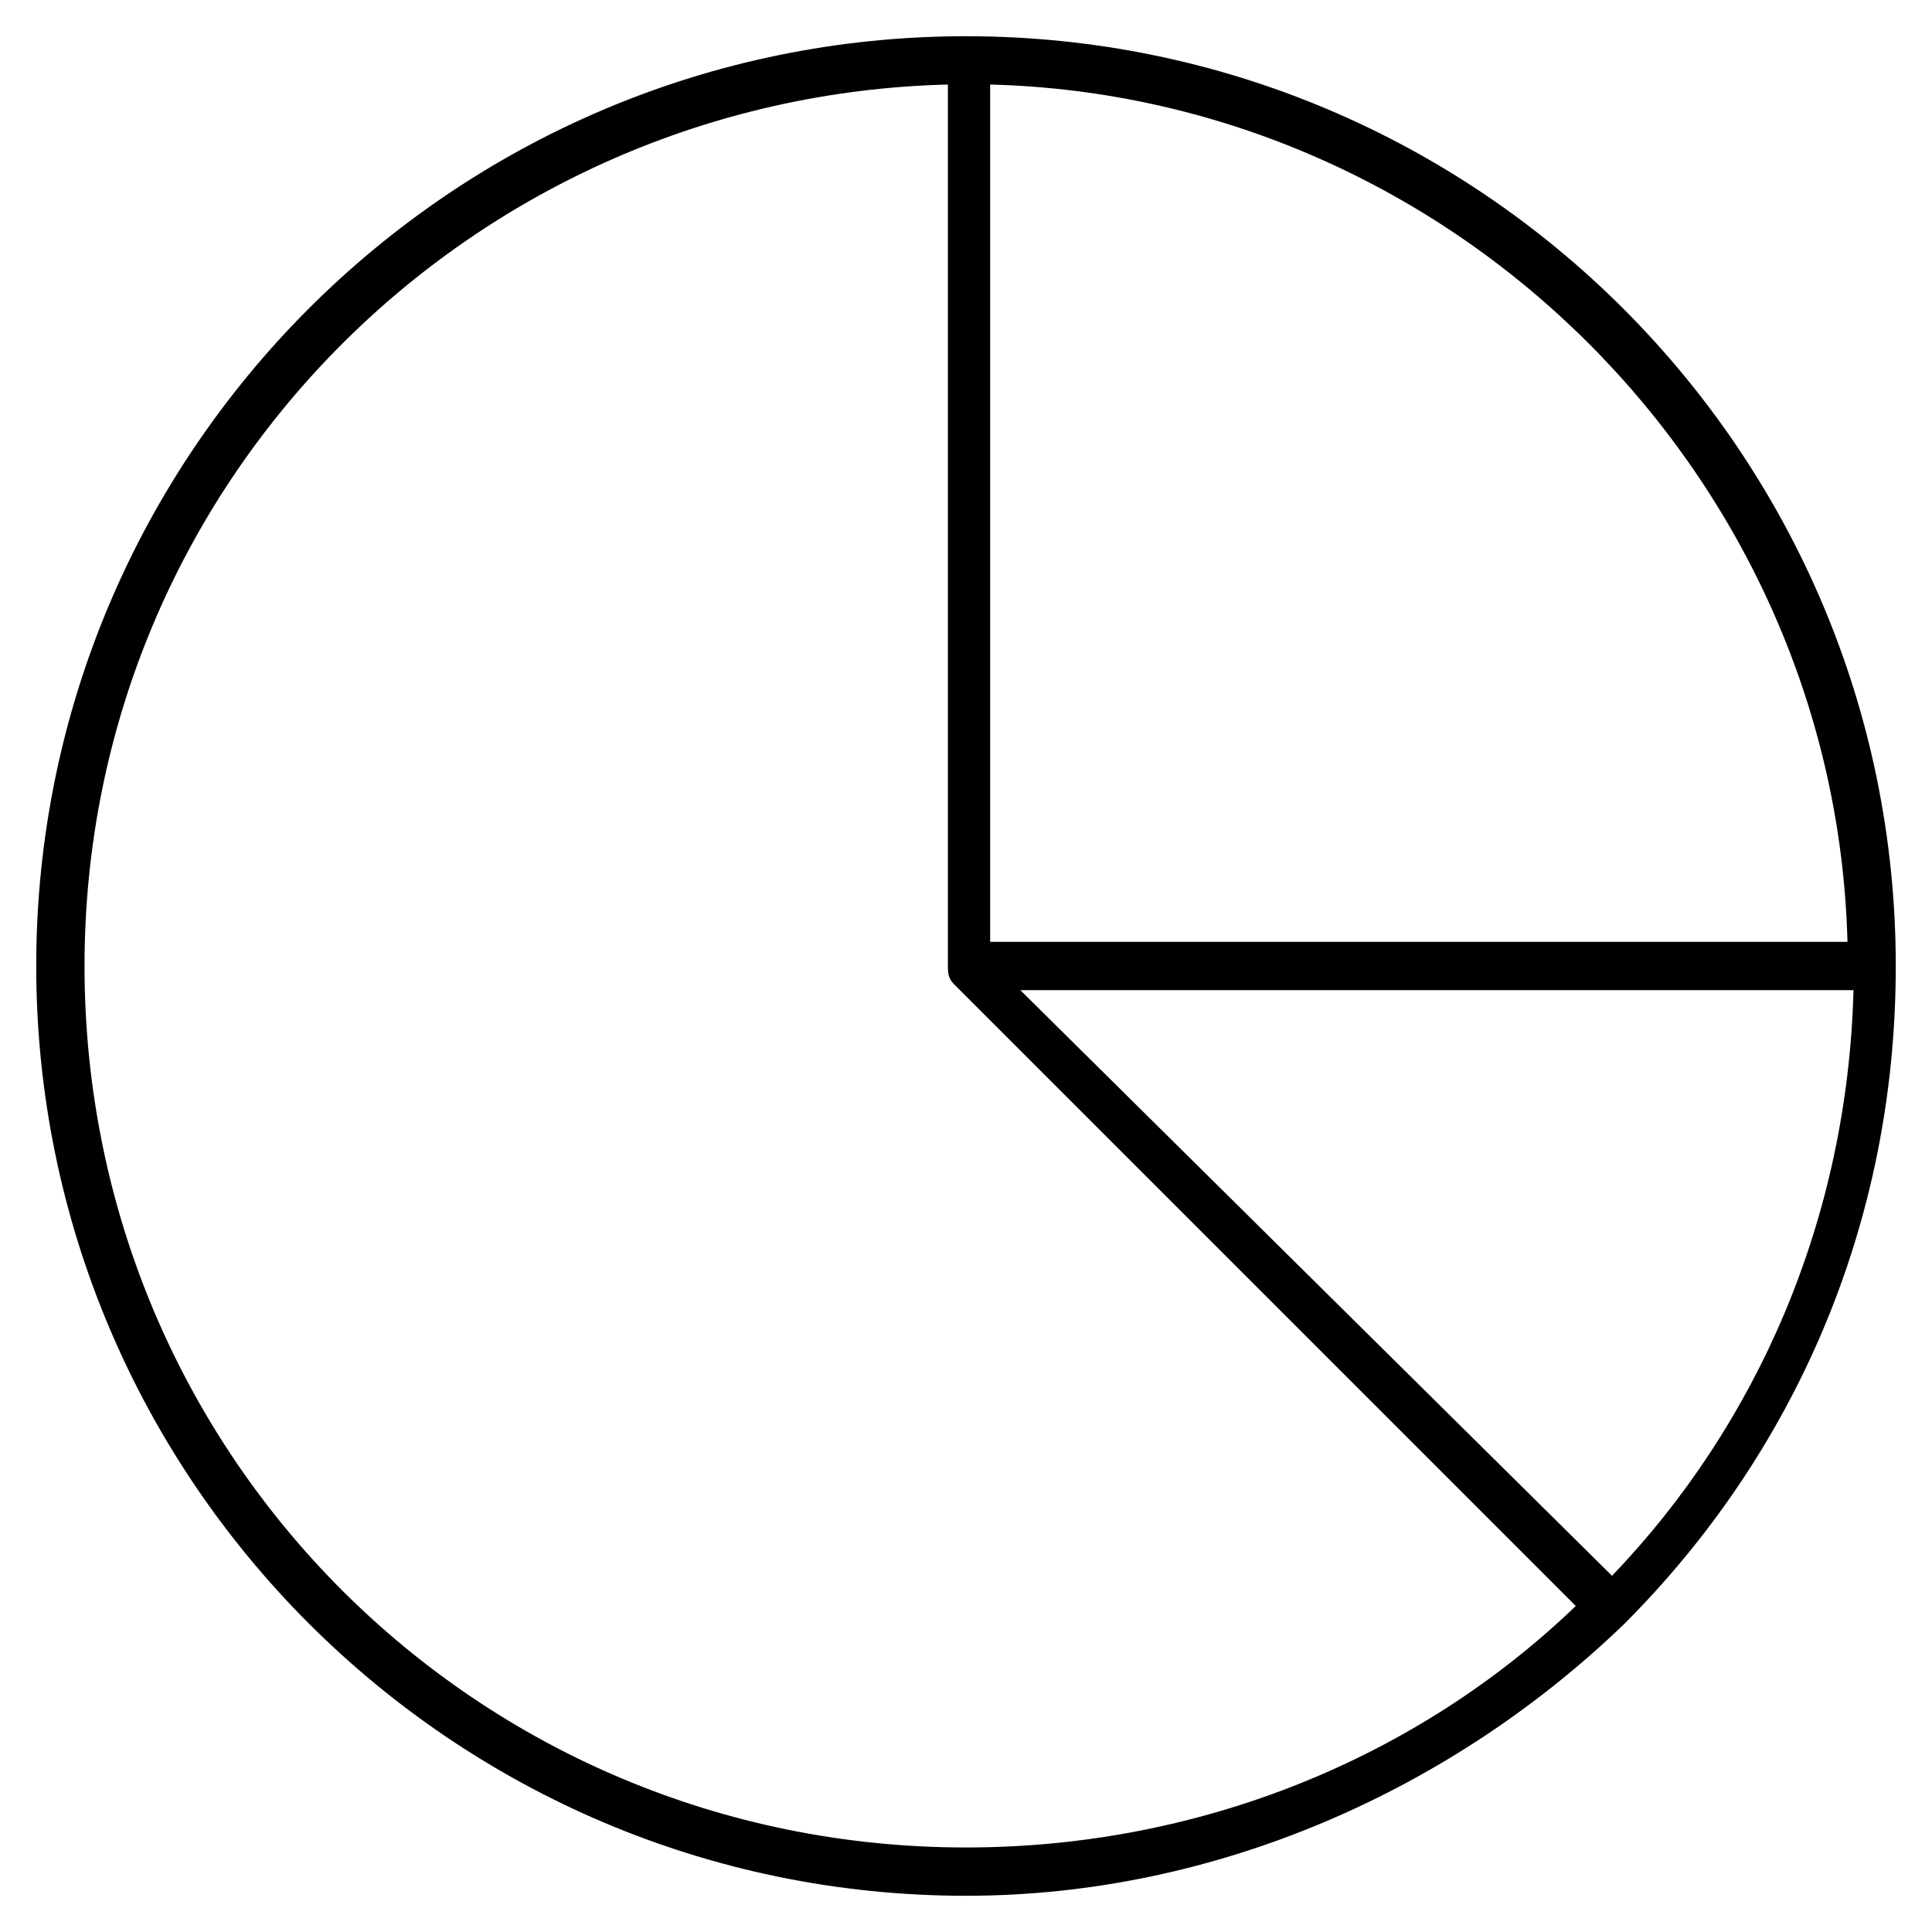 <?xml version="1.0" encoding="iso-8859-1"?>
<!-- Generator: Adobe Illustrator 24.1.2, SVG Export Plug-In . SVG Version: 6.00 Build 0)  -->
<svg version="1.1" id="Layer_1" xmlns="http://www.w3.org/2000/svg" xmlns:xlink="http://www.w3.org/1999/xlink" x="0px" y="0px"
	 viewBox="0 0 32 32" style="enable-background:new 0 0 32 32;" xml:space="preserve">
<path id="chart--pie_1_" d="M26.9,26.9c2.8-2.8,4.5-6.6,4.5-10.9c0-8.5-6.9-15.4-15.4-15.4S0.6,7.5,0.6,16S7.5,31.4,16,31.4
	C20.2,31.4,24.1,29.6,26.9,26.9L26.9,26.9L26.9,26.9z M16.9,16.4h13.8c-0.1,3.8-1.6,7.2-4,9.7L16.9,16.4z M30.6,15.6H16.4V1.4
	C24.1,1.6,30.4,7.9,30.6,15.6z M1.4,16c0-8,6.4-14.4,14.3-14.6V16c0,0.1,0,0.2,0.1,0.3l10.3,10.3c-2.6,2.5-6.2,4-10.1,4
	C7.9,30.6,1.4,24.1,1.4,16z"/>
<rect id="_Transparent_Rectangle" style="fill:none;" width="32" height="32"/>
</svg>
